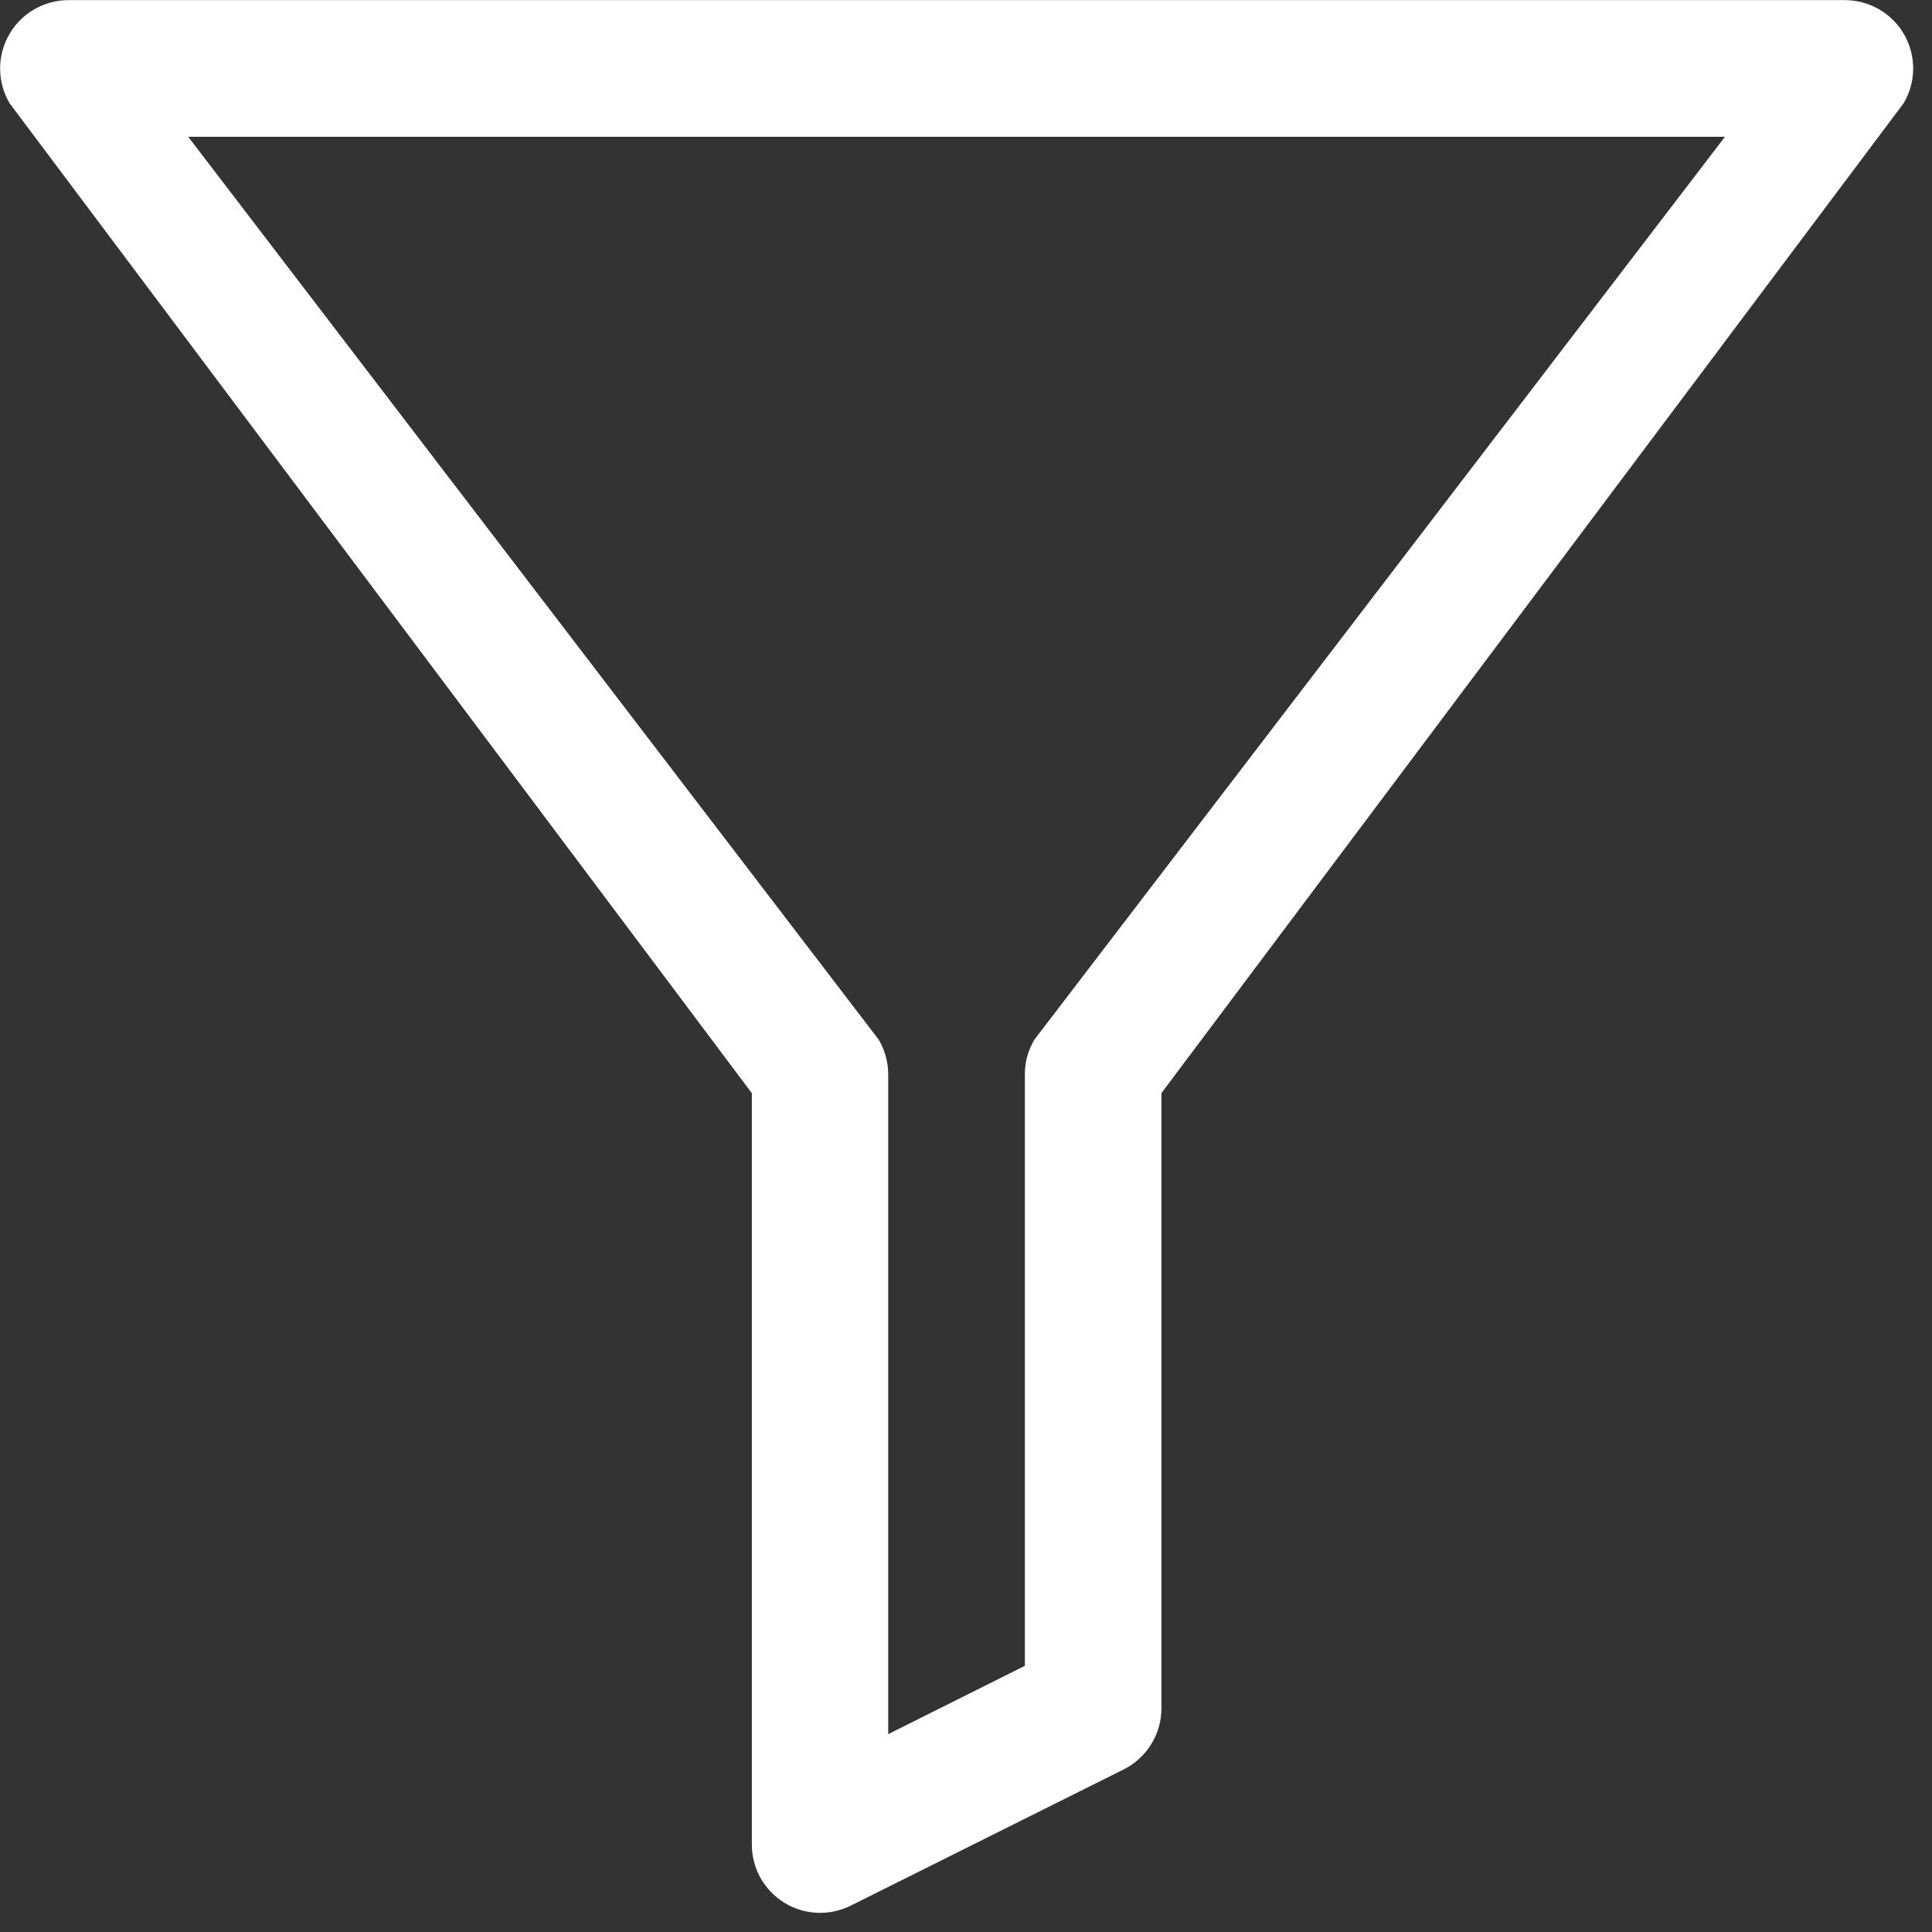 <svg width="19" height="19" viewBox="0 0 19 19" fill="none" xmlns="http://www.w3.org/2000/svg">
<rect x="0" y="0" width="19" height="19" fill="#333333" stroke="none"/>
<path d="M0.673 0.001C0.554 0.001 0.438 0.033 0.336 0.092C0.233 0.152 0.148 0.237 0.09 0.34C0.031 0.443 0 0.56 0.001 0.678C0.002 0.797 0.034 0.913 0.094 1.015L7.394 10.751V18.141C7.394 18.255 7.423 18.368 7.479 18.468C7.535 18.567 7.615 18.651 7.713 18.712C7.81 18.772 7.921 18.806 8.035 18.811C8.15 18.816 8.263 18.792 8.366 18.741L11.051 17.401C11.162 17.345 11.256 17.259 11.321 17.154C11.387 17.048 11.422 16.925 11.422 16.801V10.75L18.722 1.014C18.782 0.912 18.814 0.795 18.815 0.677C18.815 0.558 18.785 0.442 18.726 0.339C18.667 0.236 18.581 0.15 18.479 0.091C18.376 0.032 18.259 0.001 18.141 0.001H0.673ZM1.851 1.345H16.964L10.172 10.225C10.11 10.329 10.078 10.447 10.079 10.567V16.382L8.735 17.054V10.567C8.735 10.447 8.703 10.329 8.642 10.225L1.851 1.345Z" fill="white"/>
</svg>

